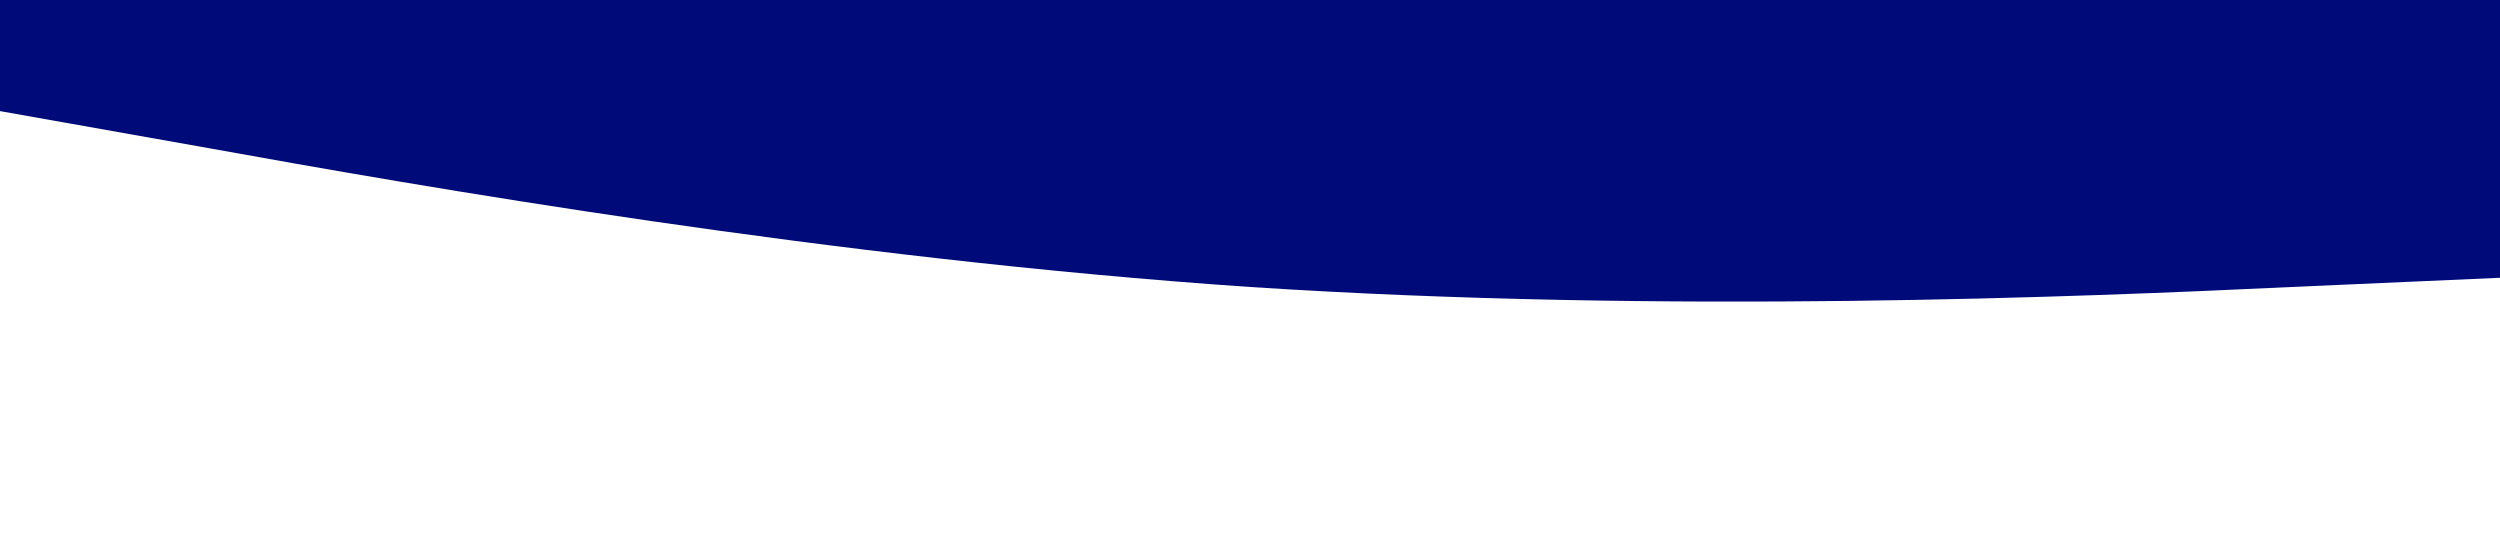 <?xml version="1.0" standalone="no"?><svg xmlns="http://www.w3.org/2000/svg" viewBox="0 0 1440 320"><path fill="#000b79" fill-opacity="1" d="M0,64L120,85.3C240,107,480,149,720,165.3C960,181,1200,171,1320,165.3L1440,160L1440,0L1320,0C1200,0,960,0,720,0C480,0,240,0,120,0L0,0Z"></path></svg>